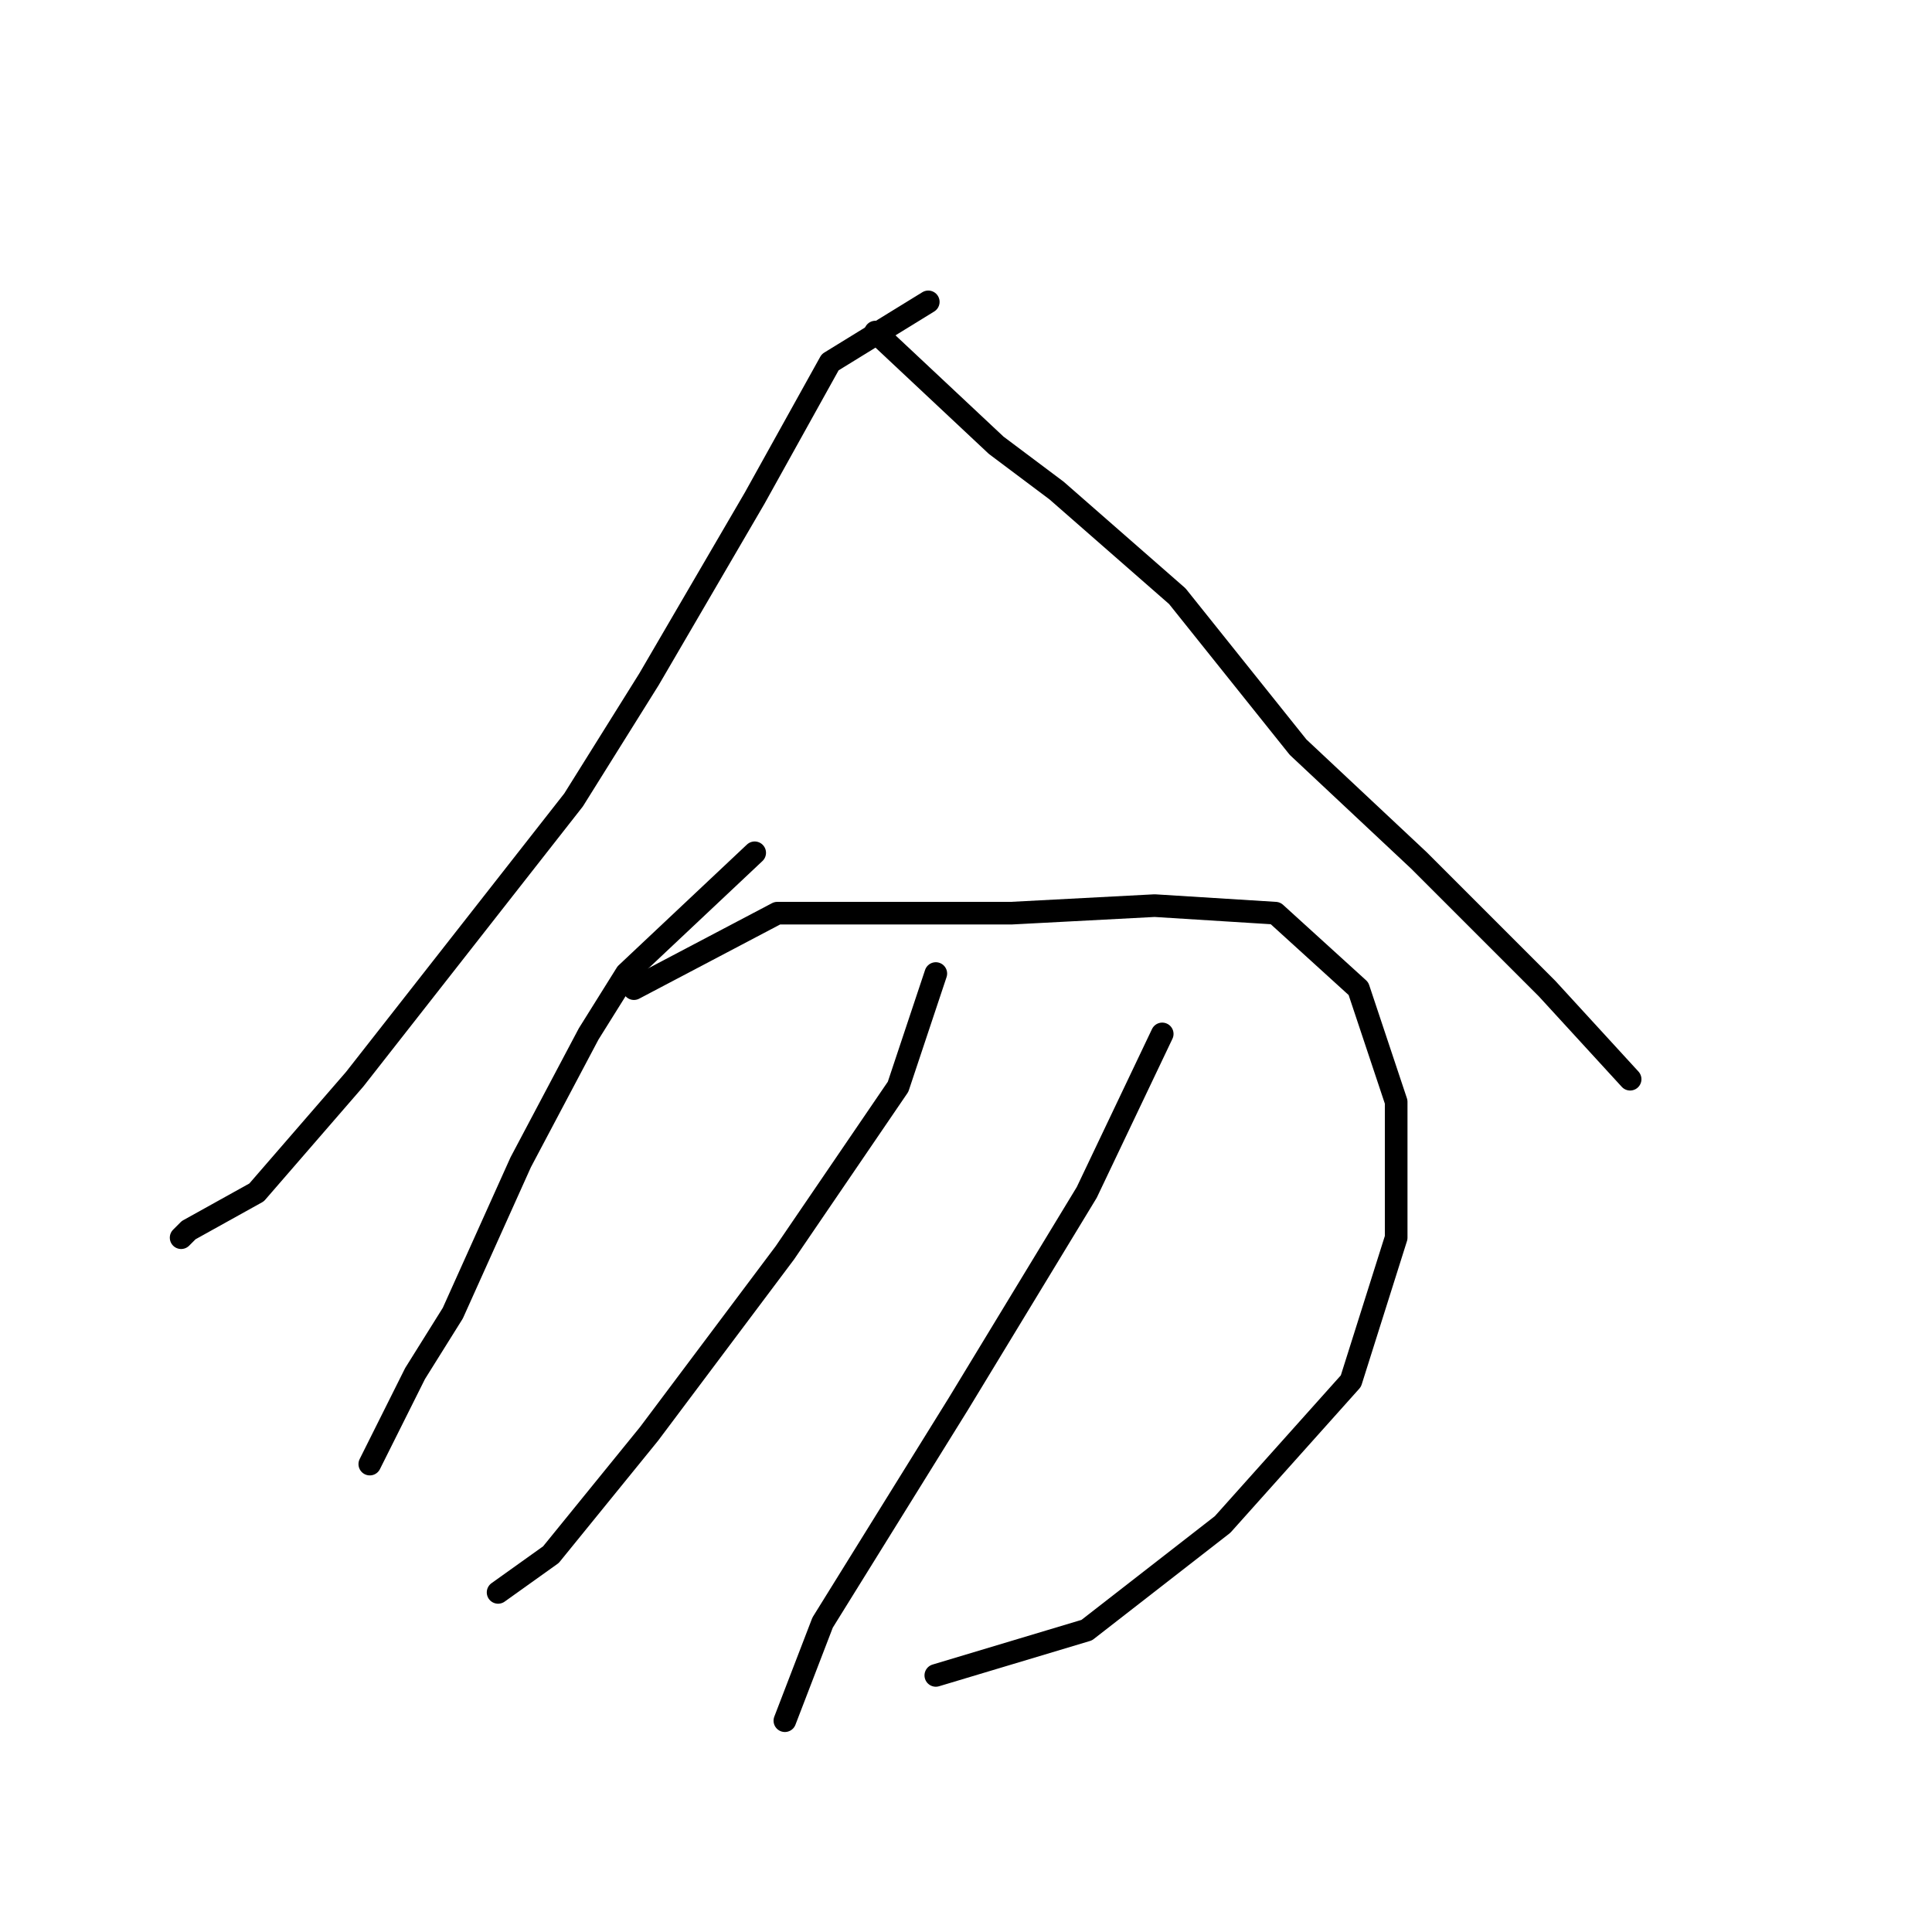 <?xml version="1.0" standalone="no"?>
    <svg width="256" height="256" xmlns="http://www.w3.org/2000/svg" version="1.1">
    <polyline stroke="black" stroke-width="3" stroke-linecap="round" fill="transparent" stroke-linejoin="round" points="123 40 110 48 100 66 86 90 76 106 47 143 34 158 25 163 24 164 24 164 " />
        <polyline stroke="black" stroke-width="3" stroke-linecap="round" fill="transparent" stroke-linejoin="round" points="116 44 132 59 140 65 156 79 172 99 188 114 205 131 216 143 216 143 " />
        <polyline stroke="black" stroke-width="3" stroke-linecap="round" fill="transparent" stroke-linejoin="round" points="100 113 83 129 78 137 69 154 60 174 55 182 51 190 49 194 49 194 " />
        <polyline stroke="black" stroke-width="3" stroke-linecap="round" fill="transparent" stroke-linejoin="round" points="84 131 103 121 113 121 134 121 153 120 169 121 180 131 185 146 185 164 179 183 162 202 144 216 124 222 124 222 " />
        <polyline stroke="black" stroke-width="3" stroke-linecap="round" fill="transparent" stroke-linejoin="round" points="124 129 119 144 104 166 86 190 73 206 66 211 66 211 " />
        <polyline stroke="black" stroke-width="3" stroke-linecap="round" fill="transparent" stroke-linejoin="round" points="154 137 144 158 127 186 109 215 104 228 104 228 " />
        </svg>
